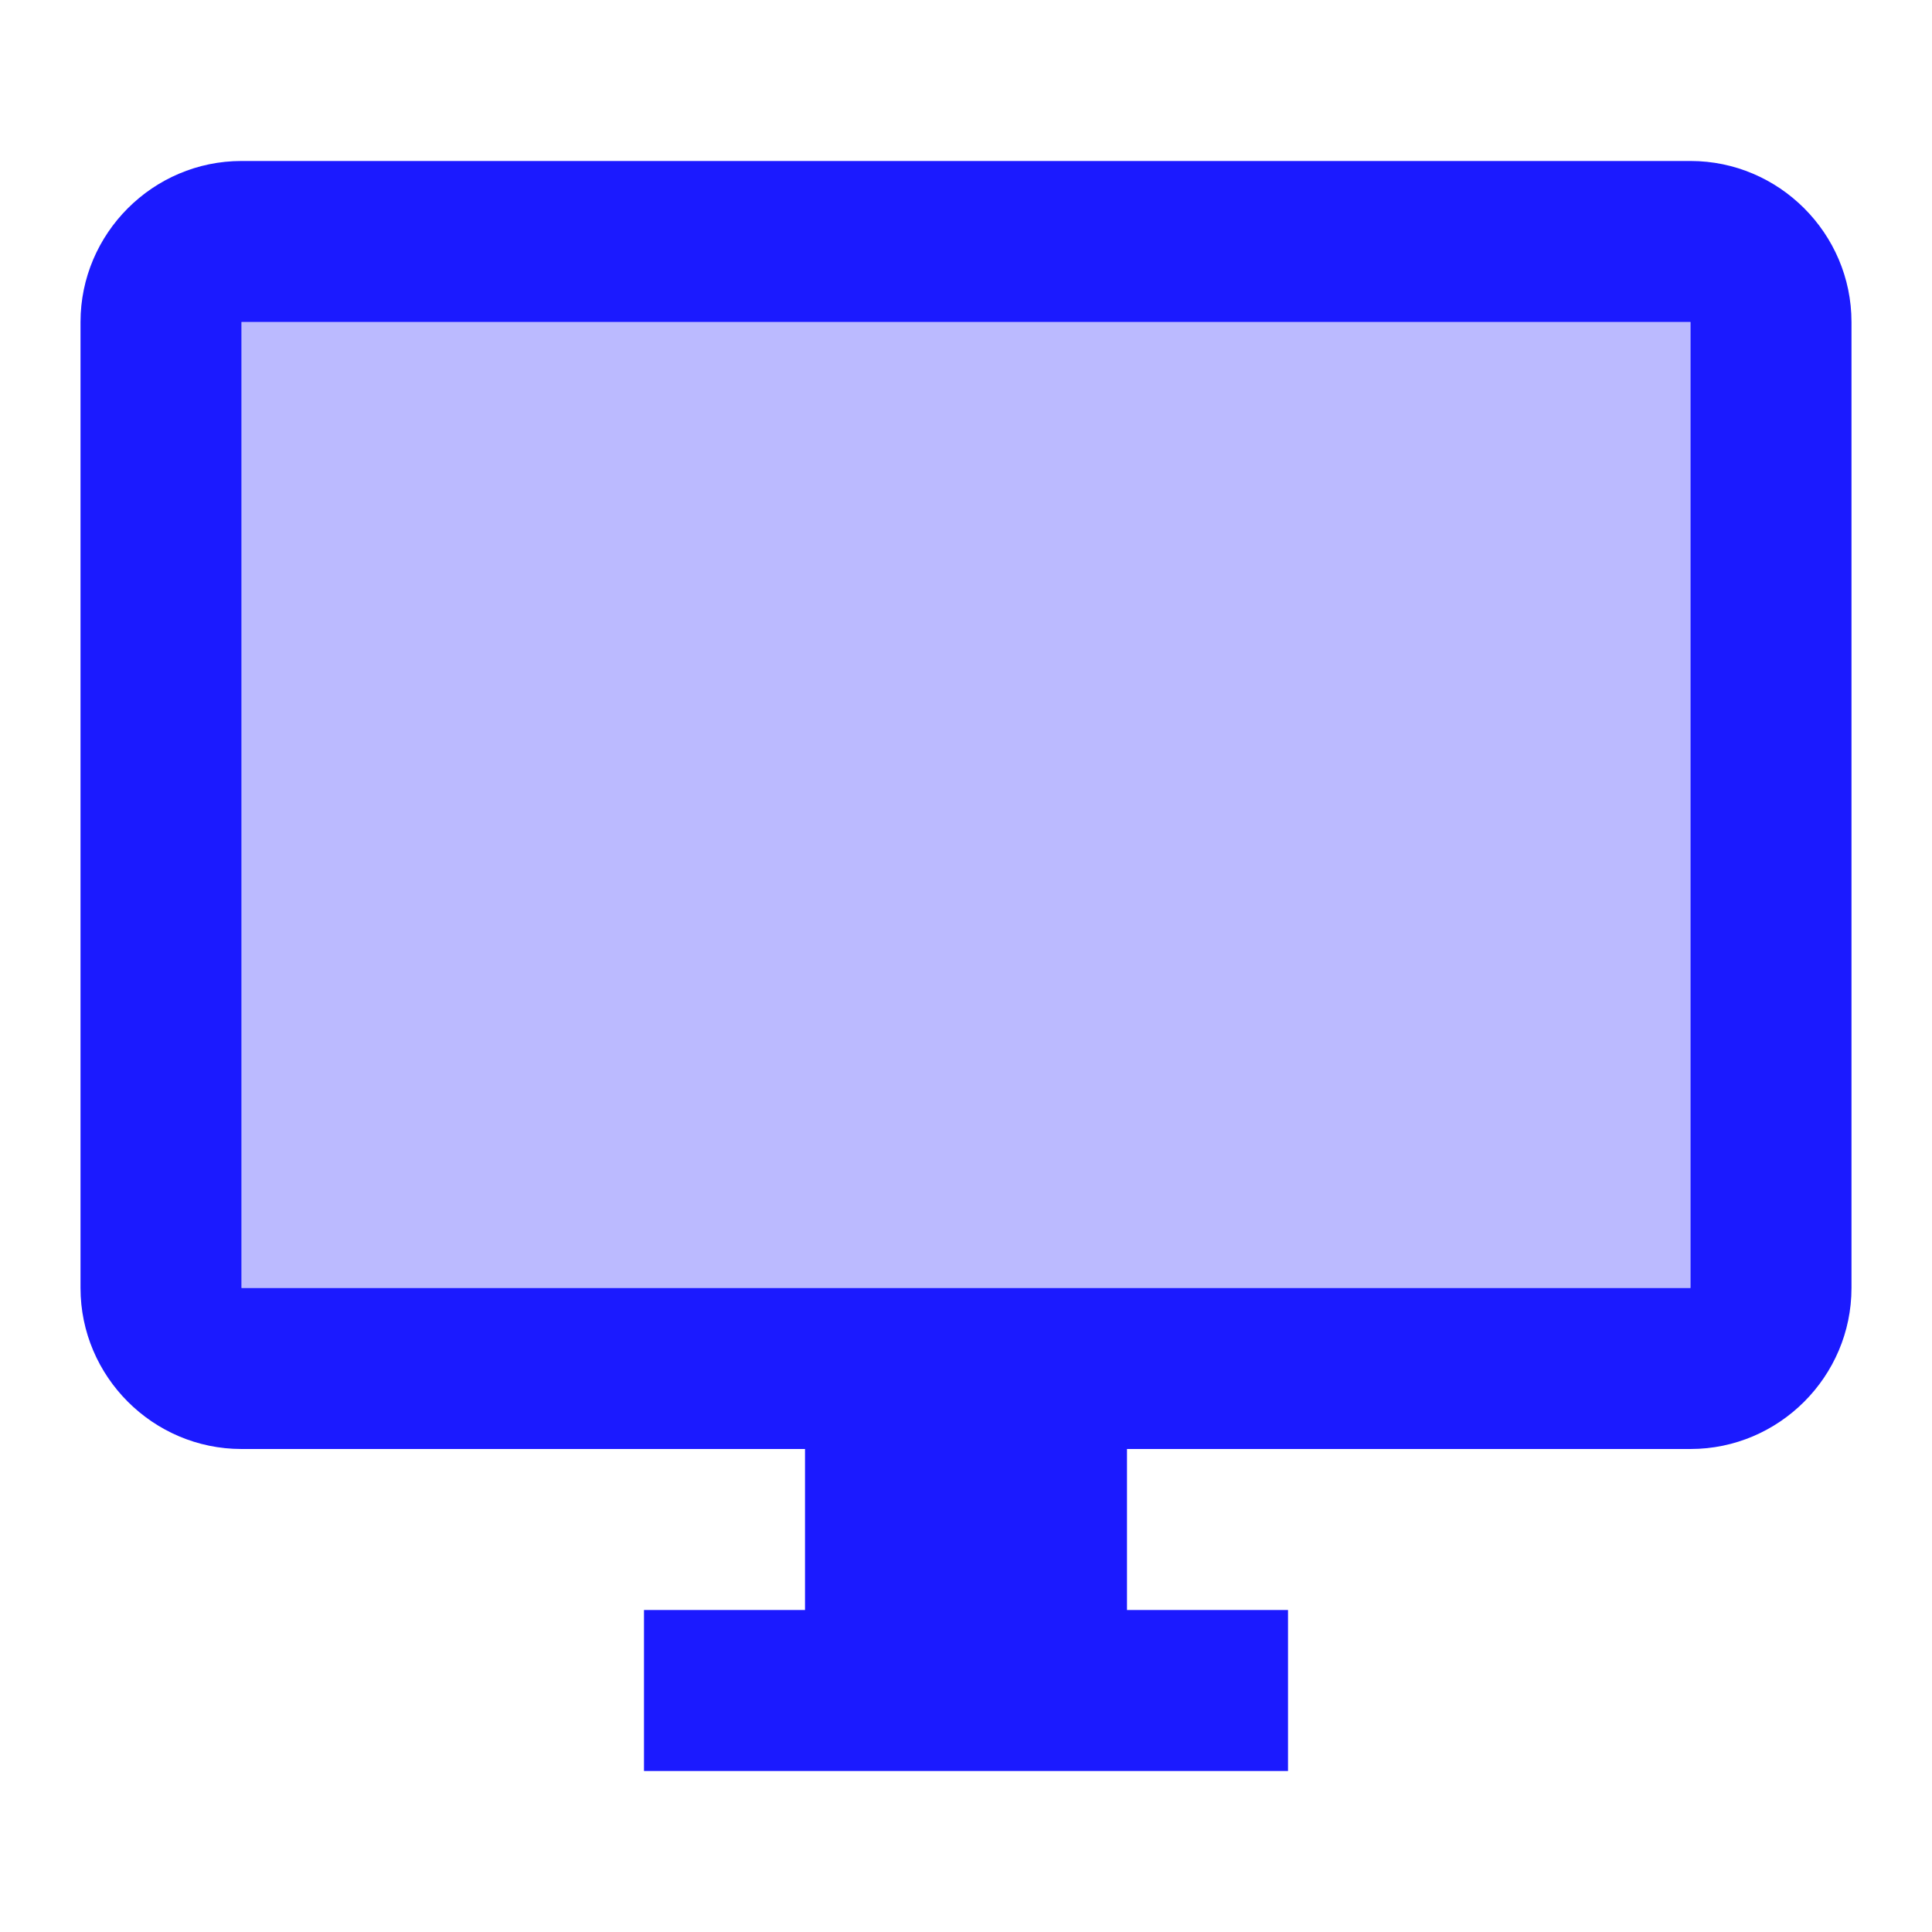 <svg width="40" height="40" viewBox="0 0 40 40" fill="none" xmlns="http://www.w3.org/2000/svg">
<g clip-path="url(#clip0_360_229)">
<path opacity="0.3" d="M5 6.667H35V26.667H5V6.667Z" fill="#1B1AFF"/>
<path d="M35 3.333H5C3.167 3.333 1.667 4.833 1.667 6.667V26.667C1.667 28.5 3.167 30 5 30H16.667V33.333H13.333V36.667H26.667V33.333H23.333V30H35C36.833 30 38.333 28.5 38.333 26.667V6.667C38.333 4.833 36.833 3.333 35 3.333ZM35 26.667H5V6.667H35V26.667Z" fill="#1B1AFF"/>
</g>
<defs>
<clipPath id="clip0_360_229">
<rect width="40" height="40" fill="white"/>
</clipPath>
</defs>
</svg>
